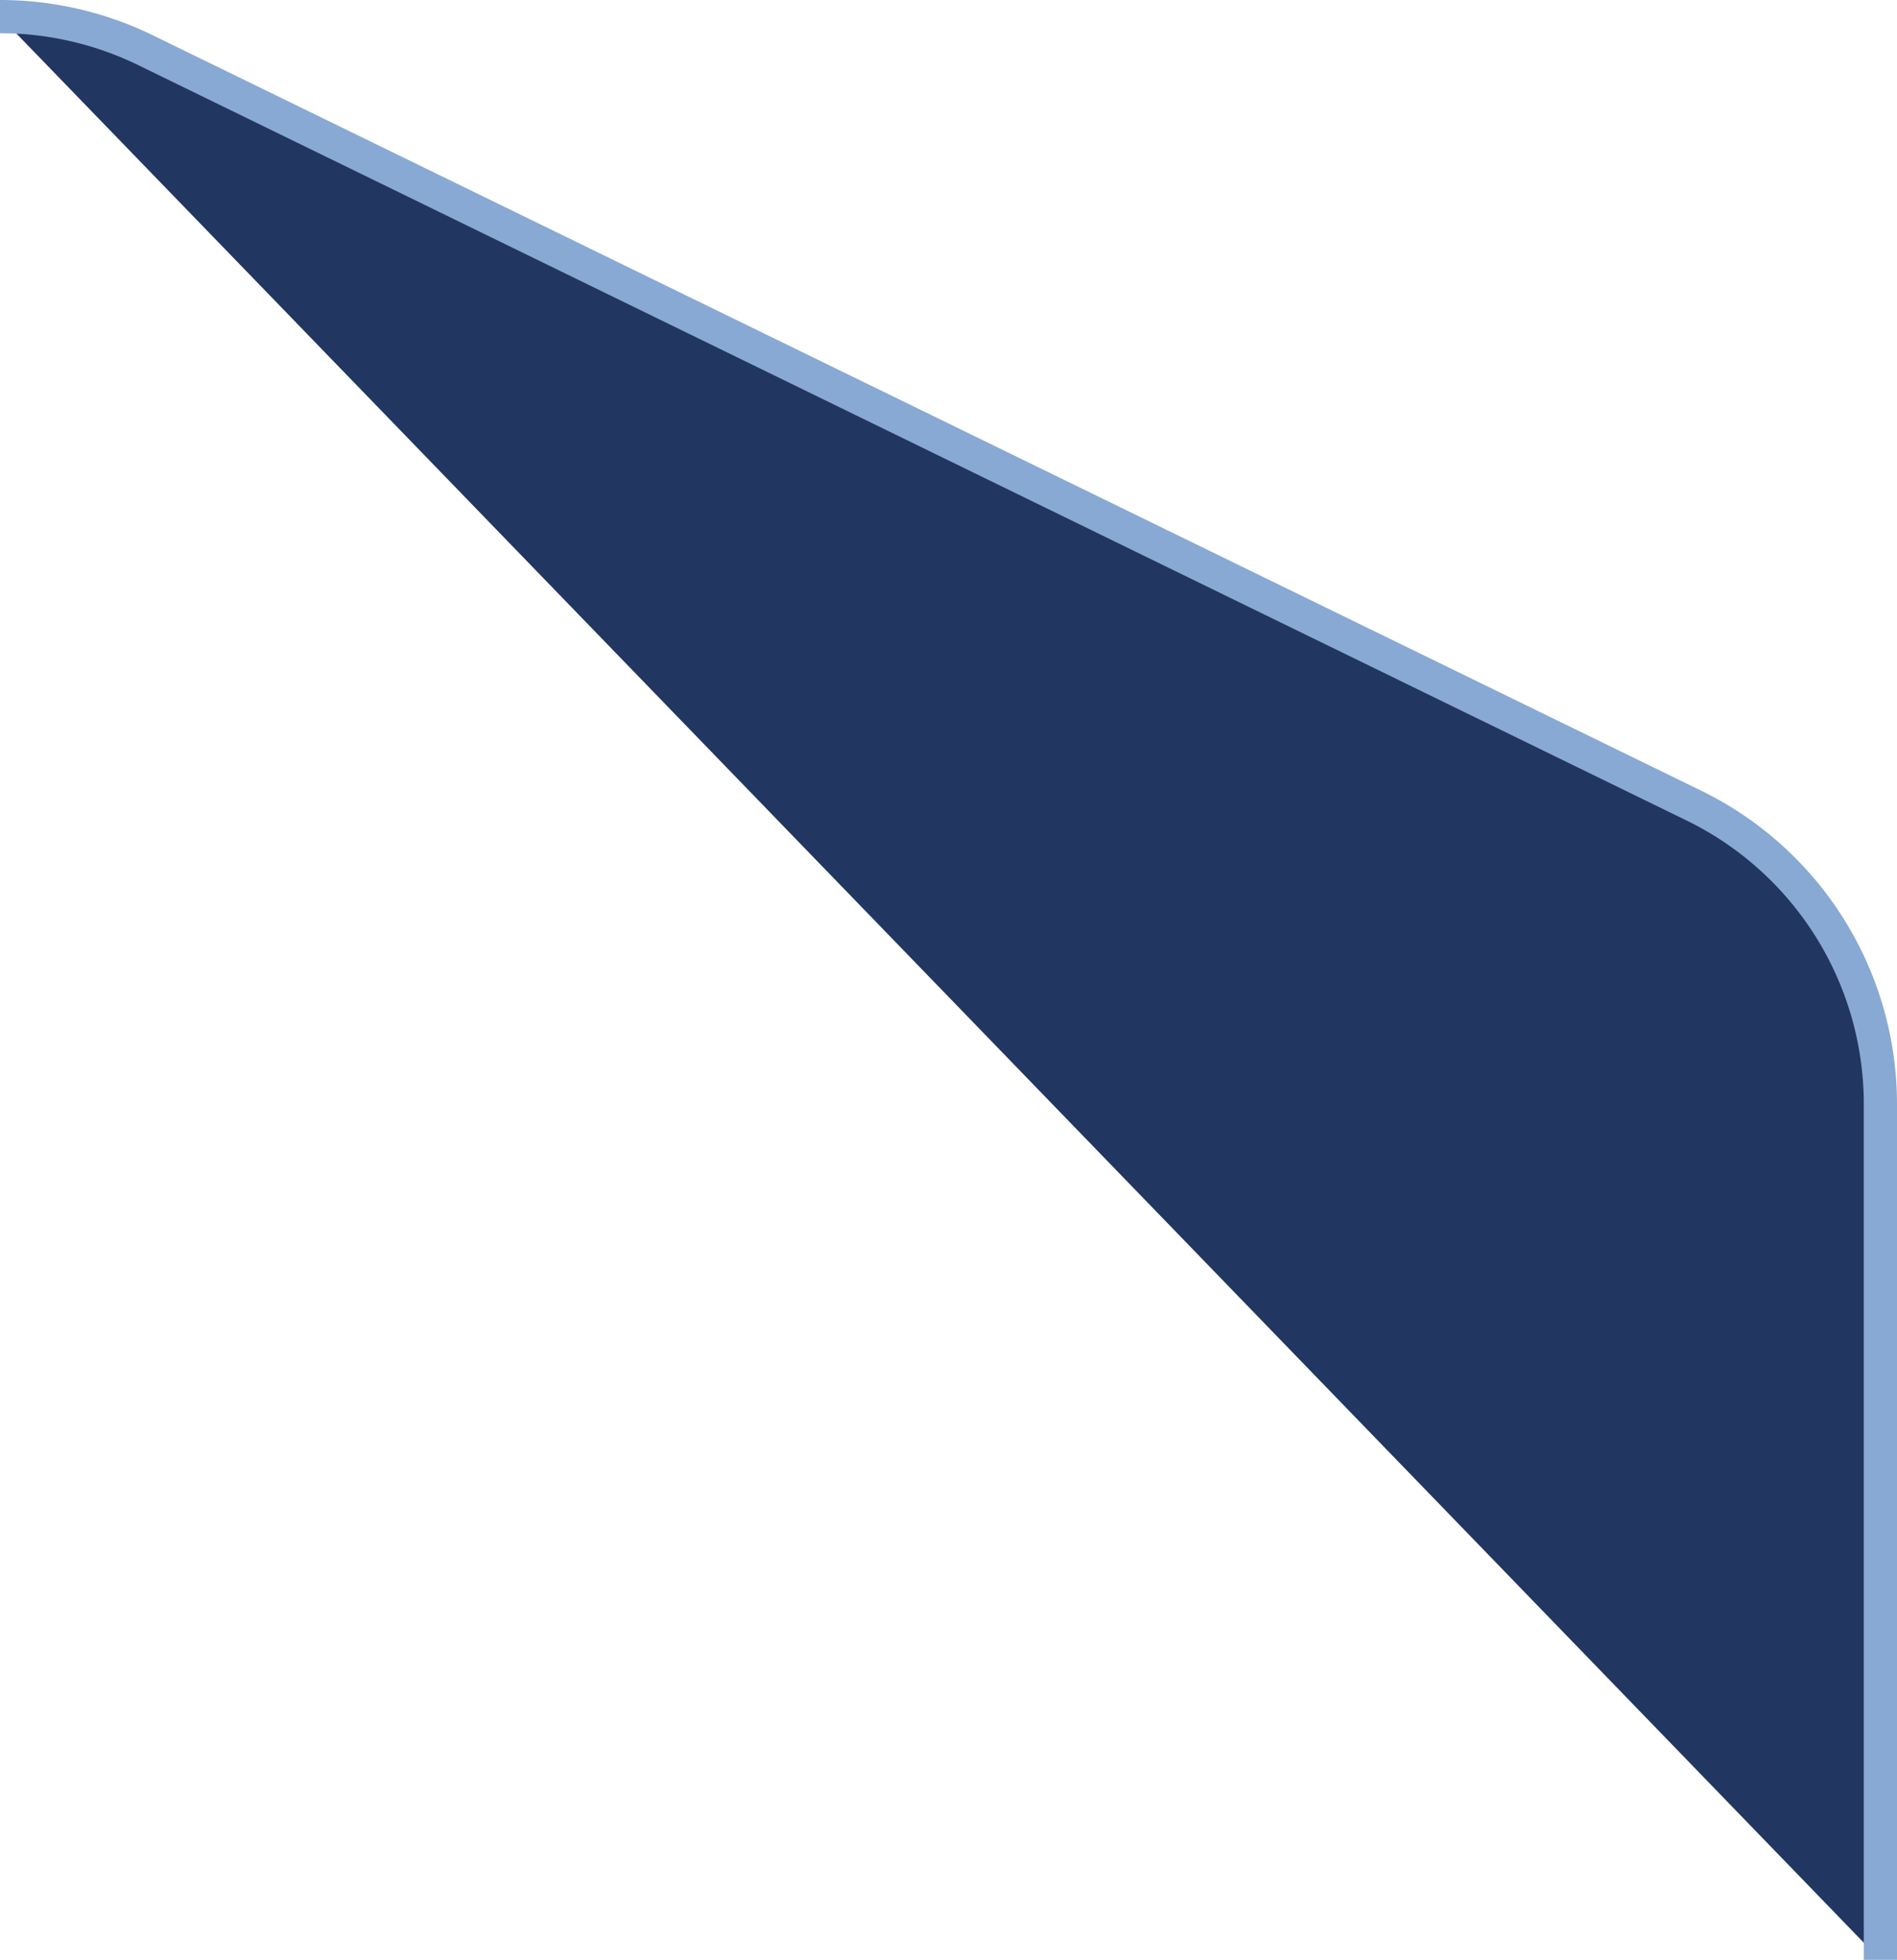 <svg xmlns="http://www.w3.org/2000/svg" viewBox="0 0 57.13 59"><defs><style>.cls-1{fill:#223662;stroke:#88a9d3;}</style></defs><title>Ресурс 2</title><g id="Слой_2" data-name="Слой 2"><g id="Слой_1-2" data-name="Слой 1"><path class="cls-1" d="M56.63,59V33.25a10,10,0,0,0-5.62-9L4.38,1.51A10,10,0,0,0,0,.5"/></g></g></svg>
